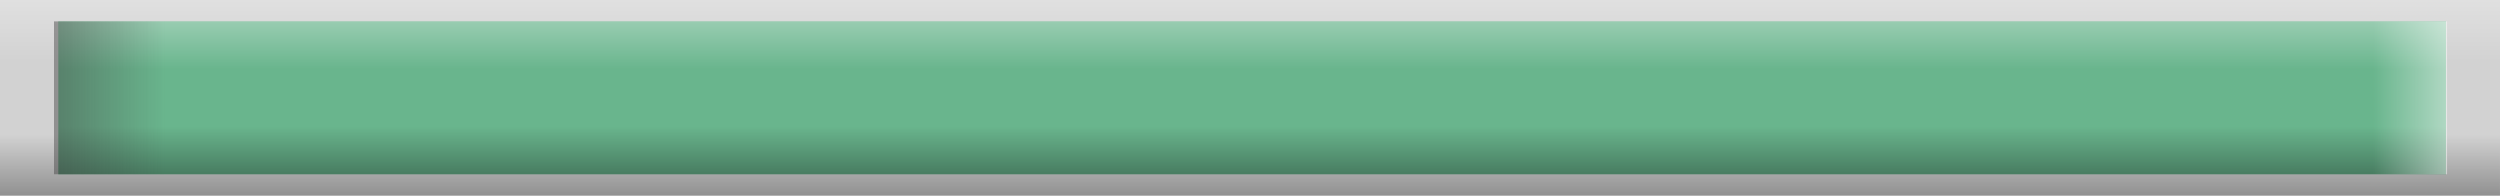 <svg version="1.1" xmlns="http://www.w3.org/2000/svg" xmlns:xlink="http://www.w3.org/1999/xlink" width="100.091" height="7.834" viewBox="0,0,100.091,7.834"><defs><linearGradient x1="241.384" y1="189.303" x2="241.384" y2="181.469" gradientUnits="userSpaceOnUse" id="color-1"><stop offset="0" stop-color="#000000"/><stop offset="1" stop-color="#000000" stop-opacity="0"/></linearGradient><linearGradient x1="241.384" y1="170.697" x2="241.384" y2="178.531" gradientUnits="userSpaceOnUse" id="color-2"><stop offset="0" stop-color="#ffffff"/><stop offset="1" stop-color="#ffffff" stop-opacity="0"/></linearGradient><linearGradient x1="241.408" y1="187.268" x2="241.408" y2="181.148" gradientUnits="userSpaceOnUse" id="color-3"><stop offset="0" stop-color="#000000"/><stop offset="1" stop-color="#000000" stop-opacity="0"/></linearGradient><linearGradient x1="241.408" y1="172.732" x2="241.408" y2="178.852" gradientUnits="userSpaceOnUse" id="color-4"><stop offset="0" stop-color="#ffffff"/><stop offset="1" stop-color="#ffffff" stop-opacity="0"/></linearGradient><linearGradient x1="187.129" y1="180.184" x2="196.585" y2="180.184" gradientUnits="userSpaceOnUse" id="color-5"><stop offset="0" stop-color="#444444"/><stop offset="1" stop-color="#444444" stop-opacity="0"/></linearGradient><linearGradient x1="291.23" y1="180.184" x2="284.967" y2="180.184" gradientUnits="userSpaceOnUse" id="color-6"><stop offset="0" stop-color="#ffffff"/><stop offset="1" stop-color="#ffffff" stop-opacity="0"/></linearGradient></defs><g transform="translate(-189.955,-176.083)"><g data-paper-data="{&quot;isPaintingLayer&quot;:true}" fill-rule="nonzero" stroke="none" stroke-width="0" stroke-linecap="butt" stroke-linejoin="miter" stroke-miterlimit="10" stroke-dasharray="" stroke-dashoffset="0" style="mix-blend-mode: normal"><g><path d="M189.955,183.917v-7.834h100.091v7.834z" fill="#d2d2d2"/><path d="M290.045,176.083v7.834h-100.091v-7.834z" data-paper-data="{&quot;index&quot;:null}" fill="url(#color-1)"/><path d="M189.955,183.917v-7.834h100.091v7.834z" data-paper-data="{&quot;index&quot;:null}" fill="url(#color-2)"/></g><g><path d="M192.29,183.06v-6.12h95.593v6.12z" fill="#69b58d"/><path d="M287.883,176.94v6.12h-95.593v-6.12z" data-paper-data="{&quot;index&quot;:null}" fill="url(#color-3)"/><path d="M192.29,183.06v-6.12h95.593v6.12z" data-paper-data="{&quot;index&quot;:null}" fill="url(#color-4)"/><path d="M192.117,183.06v-6.12h9.456v6.12z" data-paper-data="{&quot;index&quot;:null}" fill="url(#color-5)"/><path d="M281.664,183.06v-6.12h6.262v6.12z" data-paper-data="{&quot;index&quot;:null}" fill="url(#color-6)"/></g></g></g></svg>